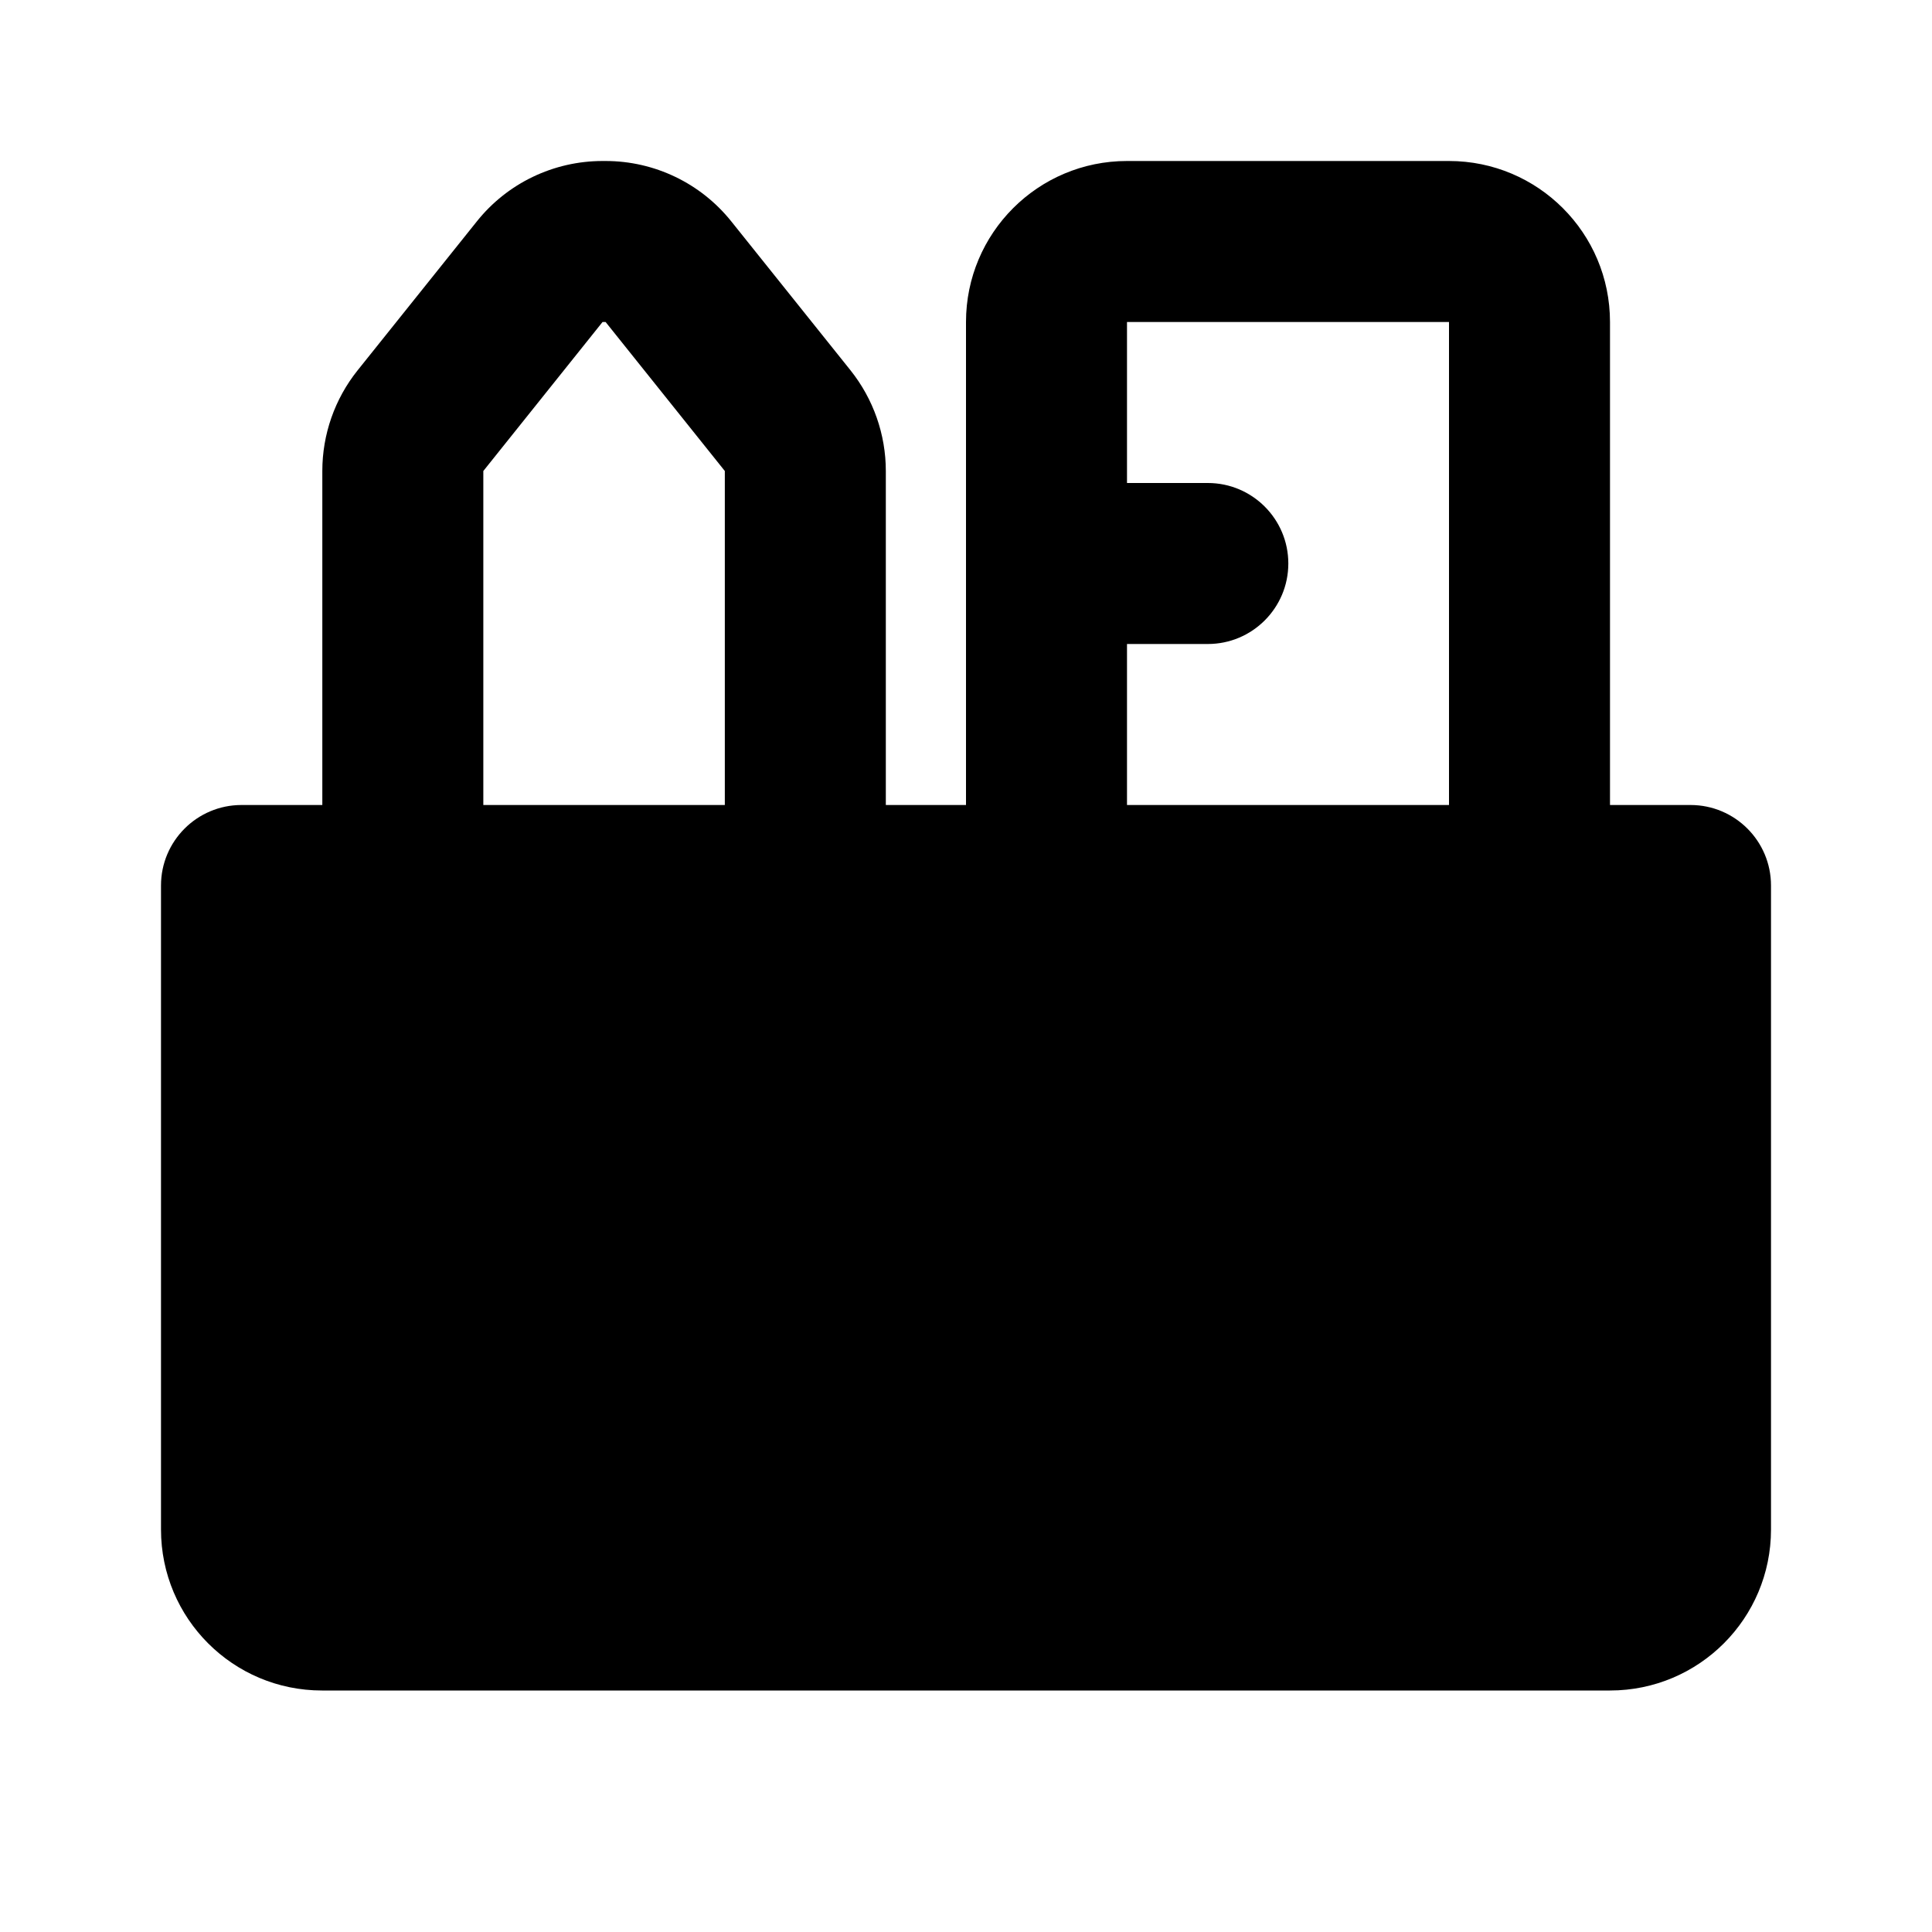 <svg width="24" height="24" viewBox="0 0 24 24" fill="none" xmlns="http://www.w3.org/2000/svg">
<path fill-rule="evenodd" clip-rule="evenodd" d="M5.923 2.751C6.302 2.276 6.877 2 7.485 2H7.523C8.131 2 8.705 2.276 9.085 2.751L10.566 4.601C10.849 4.956 11.004 5.397 11.004 5.851V10H12V4C12 2.895 12.895 2 14 2H18C19.105 2 20 2.895 20 4V10H21C21.552 10 22 10.448 22 11V19C22 20.105 21.105 21 20 21H4C2.895 21 2 20.105 2 19V11C2 10.448 2.448 10 3 10H4.004V5.851C4.004 5.397 4.158 4.956 4.442 4.601L5.923 2.751ZM6.004 10H9.004V5.851L7.523 4H7.485L6.004 5.851V10ZM18 10V4H14V6H15.004C15.556 6 16.004 6.448 16.004 7C16.004 7.552 15.556 8 15.004 8H14V10H18Z" fill="black"/>
</svg>
